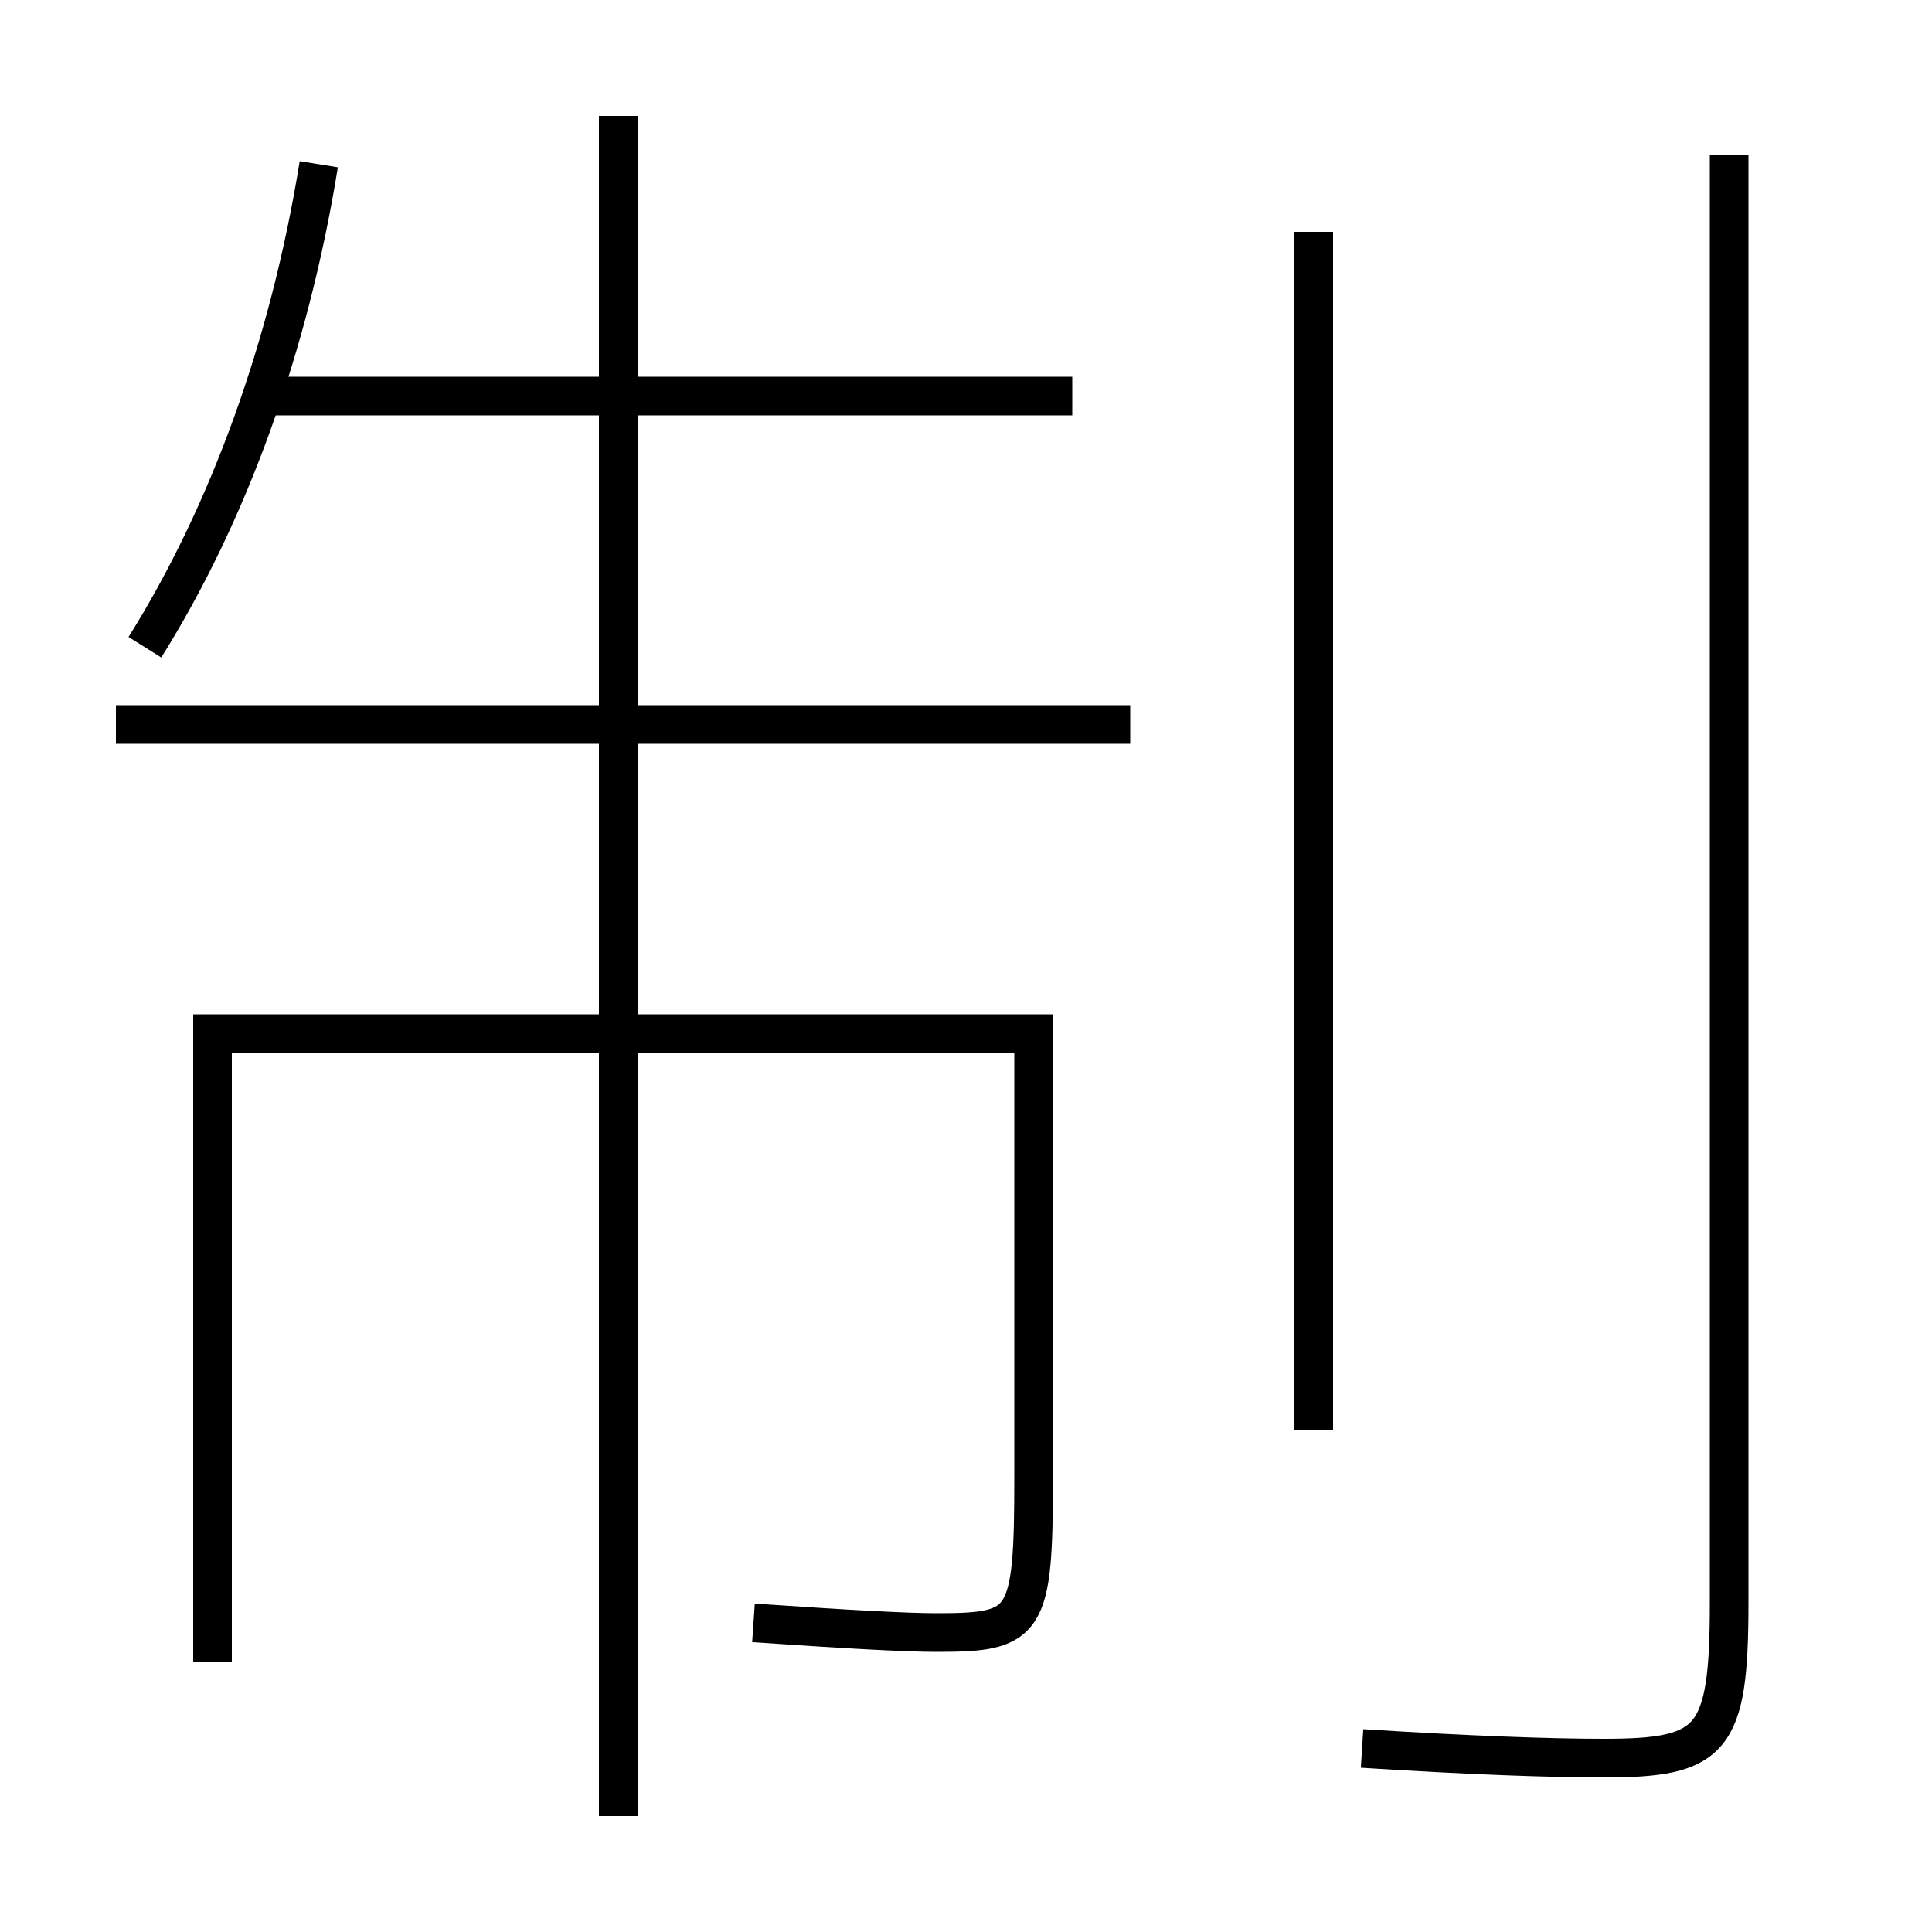 <?xml version='1.0' encoding='utf-8'?>
<svg xmlns="http://www.w3.org/2000/svg" height="100px" version="1.0" viewBox="0 0 100 100" width="100px" x="0px" y="0px">
<line fill="none" stroke="#000000" stroke-width="2" x1="13.5" x2="55.5" y1="20.5" y2="20.5" /><line fill="none" stroke="#000000" stroke-width="2" x1="6" x2="58.5" y1="37.5" y2="37.5" /><line fill="none" stroke="#000000" stroke-width="2" x1="32" x2="32" y1="94" y2="6" /><line fill="none" stroke="#000000" stroke-width="2" x1="68" x2="68" y1="74" y2="12" /><path d="M11,86 v-32.5 h42.5 v23.0 c0,7.567 -0.348,8 -5,8 c-1.537,0 -4.525,-0.159 -9.5,-0.5" fill="none" stroke="#000000" stroke-width="2" /><path d="M89.5,8 v75.0 c0,7.13 -0.867,8 -6.5,8 c-2.75,0 -6.917,-0.144 -12.5,-0.5" fill="none" stroke="#000000" stroke-width="2" /><path d="M7.5,33.5 c4.318,-6.892 7.482,-15.579 9,-25" fill="none" stroke="#000000" stroke-width="2" /></svg>